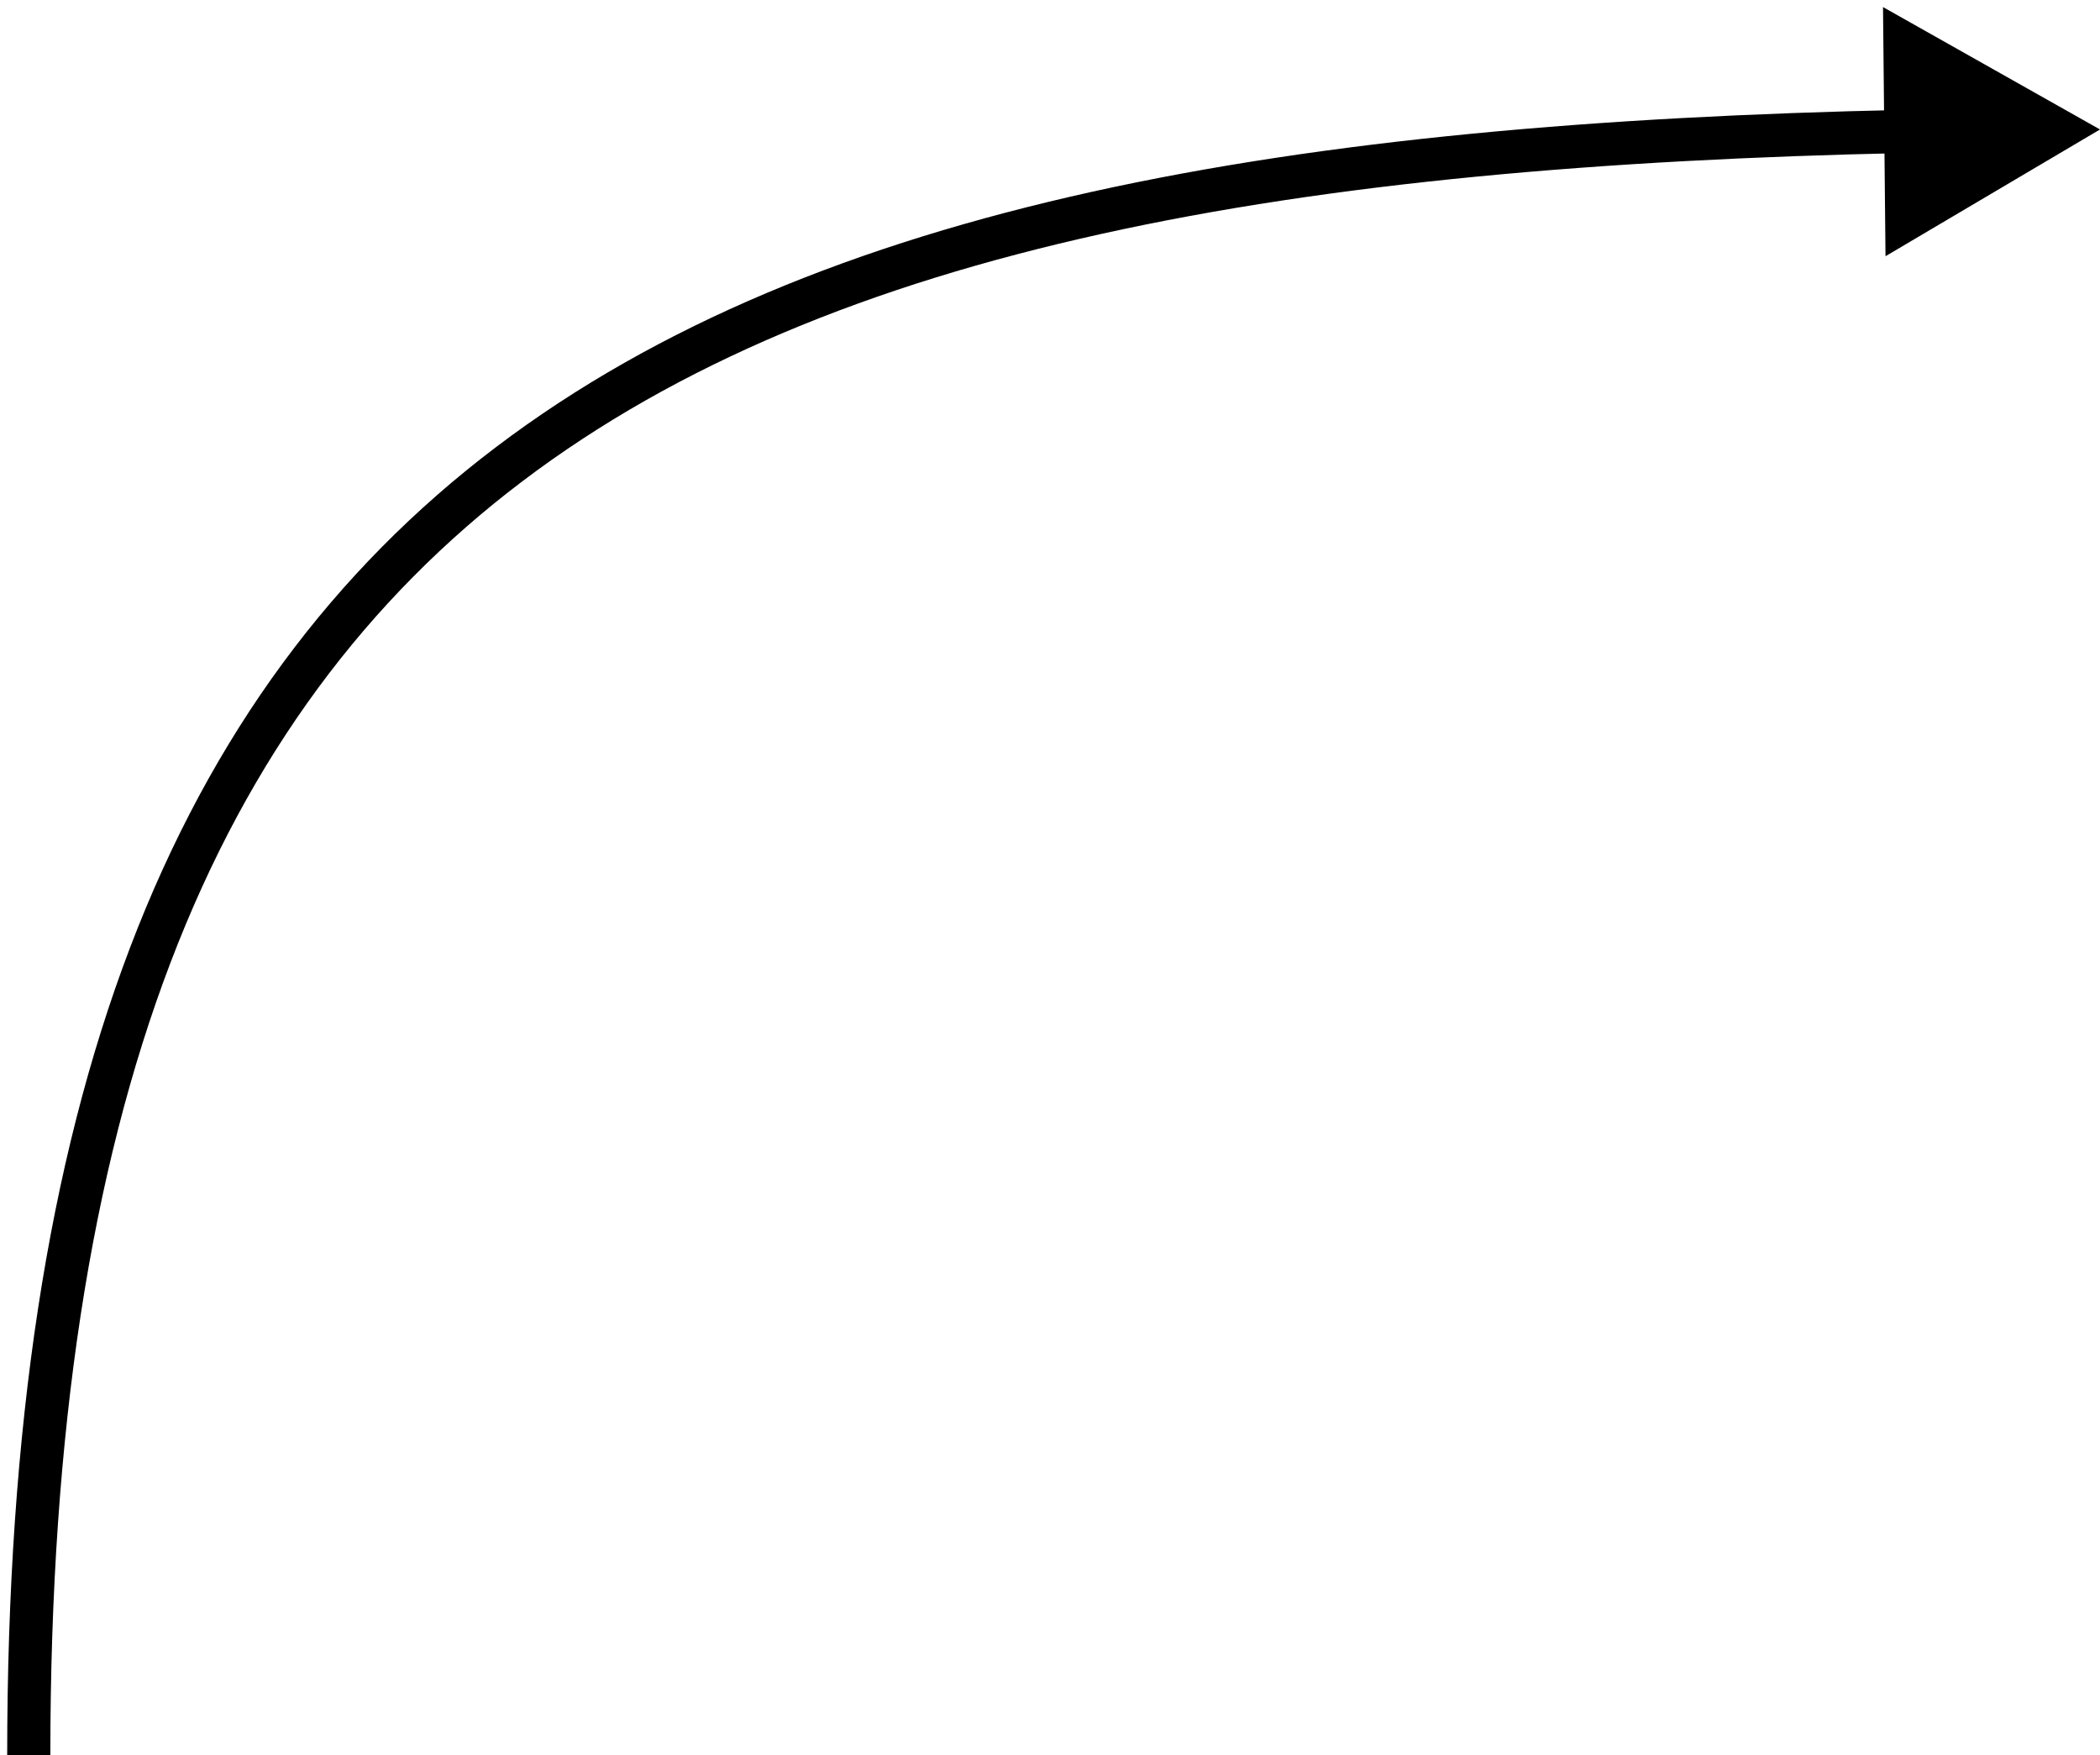 <svg width="146" height="122" viewBox="0 0 146 122" fill="none" xmlns="http://www.w3.org/2000/svg">
<path d="M146 9L130.914 0.491L131.088 17.811L146 9ZM3.5 122C3.5 76.939 14.824 49.735 36.302 33.468C57.897 17.111 90.088 11.533 132.537 10.635L132.474 7.636C89.972 8.534 56.91 14.095 34.49 31.076C11.953 48.146 0.5 76.476 0.5 122H3.5Z" fill="black"/>
</svg>
